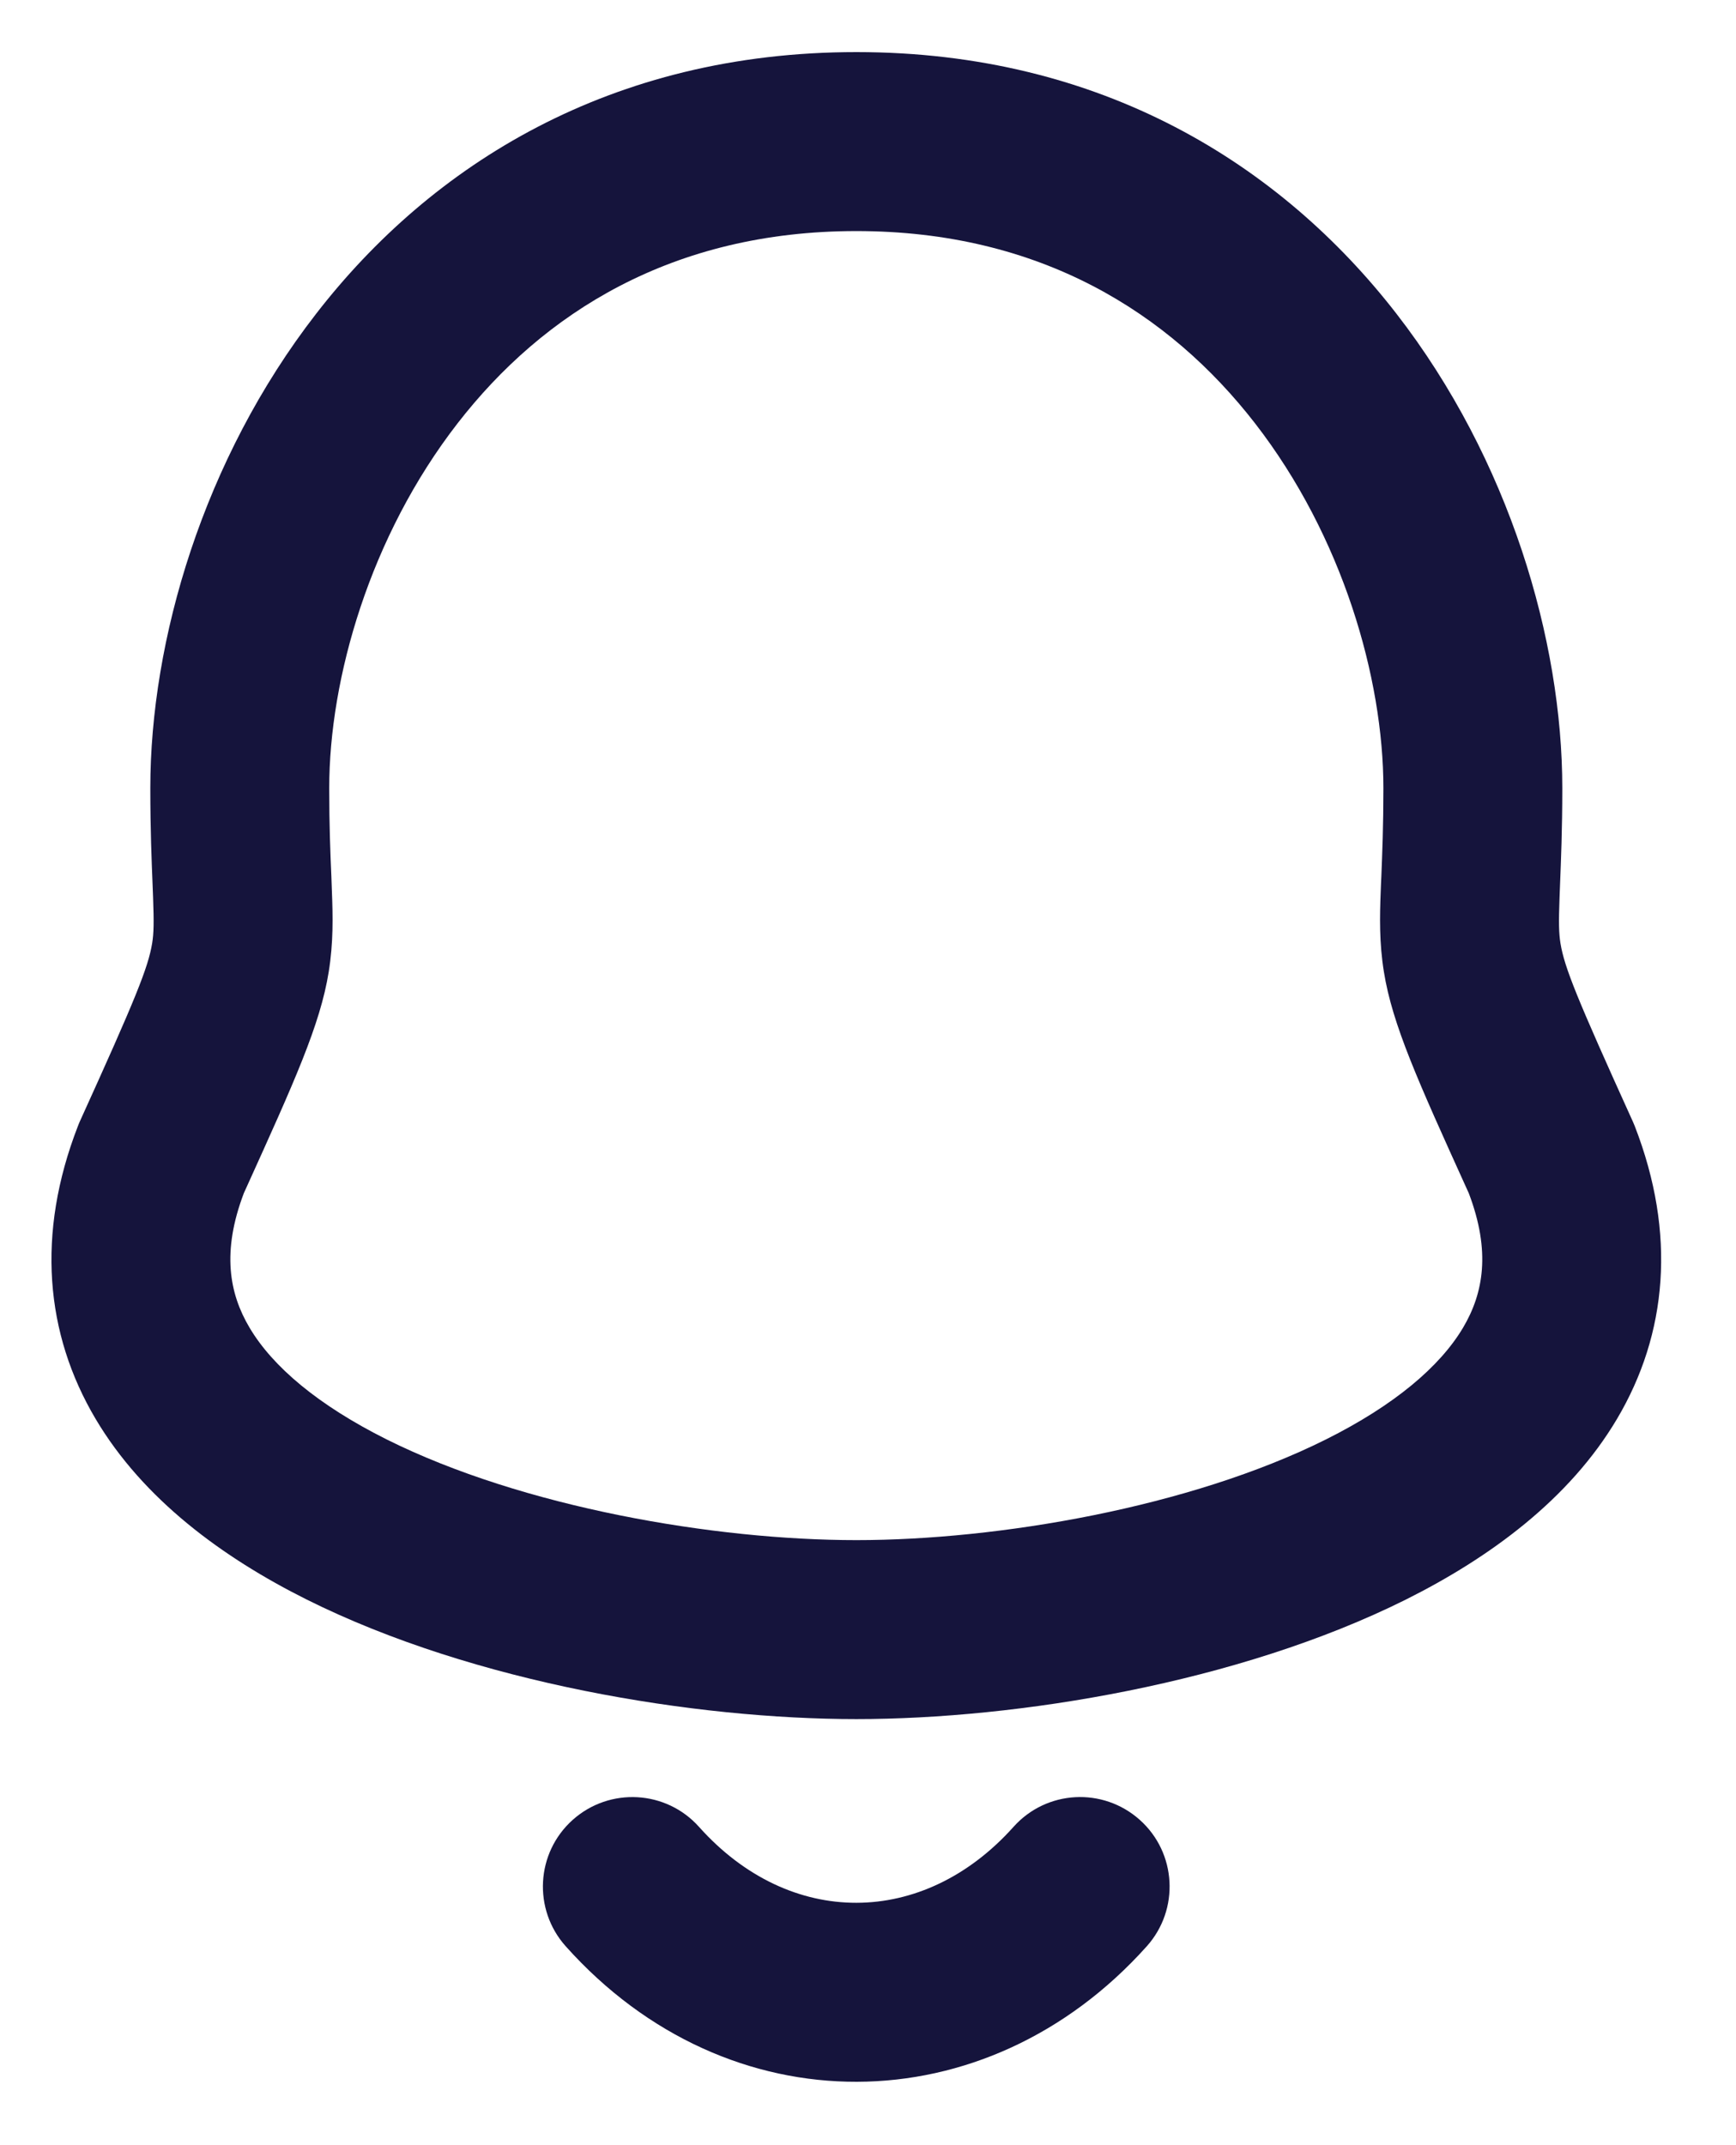 <svg width="17" height="21" viewBox="0 0 17 21" fill="none" xmlns="http://www.w3.org/2000/svg">
<path fill-rule="evenodd" clip-rule="evenodd" d="M3.097 3.07C4.226 1.613 5.98 0.51 8.386 0.51C10.79 0.51 12.544 1.613 13.674 3.07C14.783 4.499 15.299 6.272 15.299 7.716C15.299 8.125 15.286 8.428 15.277 8.656C15.275 8.703 15.273 8.746 15.272 8.787C15.263 9.031 15.265 9.135 15.281 9.234C15.32 9.472 15.443 9.774 15.99 10.98C15.996 10.995 16.003 11.009 16.009 11.025C16.417 12.077 16.328 13.058 15.835 13.89C15.368 14.678 14.589 15.248 13.767 15.659C12.122 16.479 9.96 16.829 8.386 16.829C6.811 16.829 4.648 16.479 3.004 15.659C2.181 15.248 1.403 14.678 0.936 13.89C0.442 13.057 0.354 12.077 0.763 11.024C0.768 11.009 0.775 10.995 0.781 10.98C1.329 9.774 1.451 9.472 1.49 9.234C1.506 9.135 1.508 9.031 1.499 8.787C1.498 8.746 1.496 8.703 1.494 8.656C1.485 8.428 1.472 8.125 1.472 7.716C1.472 6.272 1.988 4.499 3.097 3.07ZM4.481 4.144C3.623 5.25 3.224 6.641 3.224 7.716C3.224 8.086 3.235 8.352 3.245 8.579C3.247 8.628 3.249 8.675 3.25 8.721C3.26 8.975 3.265 9.229 3.219 9.514C3.136 10.032 2.883 10.588 2.409 11.634L2.388 11.68C2.17 12.254 2.245 12.662 2.443 12.996C2.67 13.38 3.118 13.757 3.786 14.091C5.122 14.757 6.999 15.077 8.386 15.077C9.772 15.077 11.648 14.758 12.985 14.091C13.653 13.757 14.1 13.38 14.328 12.996C14.526 12.661 14.601 12.253 14.383 11.68L14.362 11.634C13.888 10.588 13.635 10.032 13.552 9.514C13.506 9.229 13.511 8.975 13.521 8.721C13.523 8.675 13.524 8.628 13.527 8.579C13.536 8.352 13.547 8.086 13.547 7.716C13.547 6.641 13.148 5.25 12.29 4.144C11.453 3.065 10.188 2.262 8.386 2.262C6.582 2.262 5.318 3.065 4.481 4.144Z" fill="#15143C"/>
<path fill-rule="evenodd" clip-rule="evenodd" d="M5.609 17.815C5.97 17.493 6.524 17.524 6.846 17.885C7.735 18.879 9.041 18.871 9.925 17.884C10.248 17.523 10.801 17.493 11.162 17.816C11.522 18.138 11.553 18.692 11.23 19.053C9.657 20.81 7.131 20.834 5.539 19.052C5.217 18.691 5.248 18.137 5.609 17.815Z" fill="#15143C"/>
</svg>
